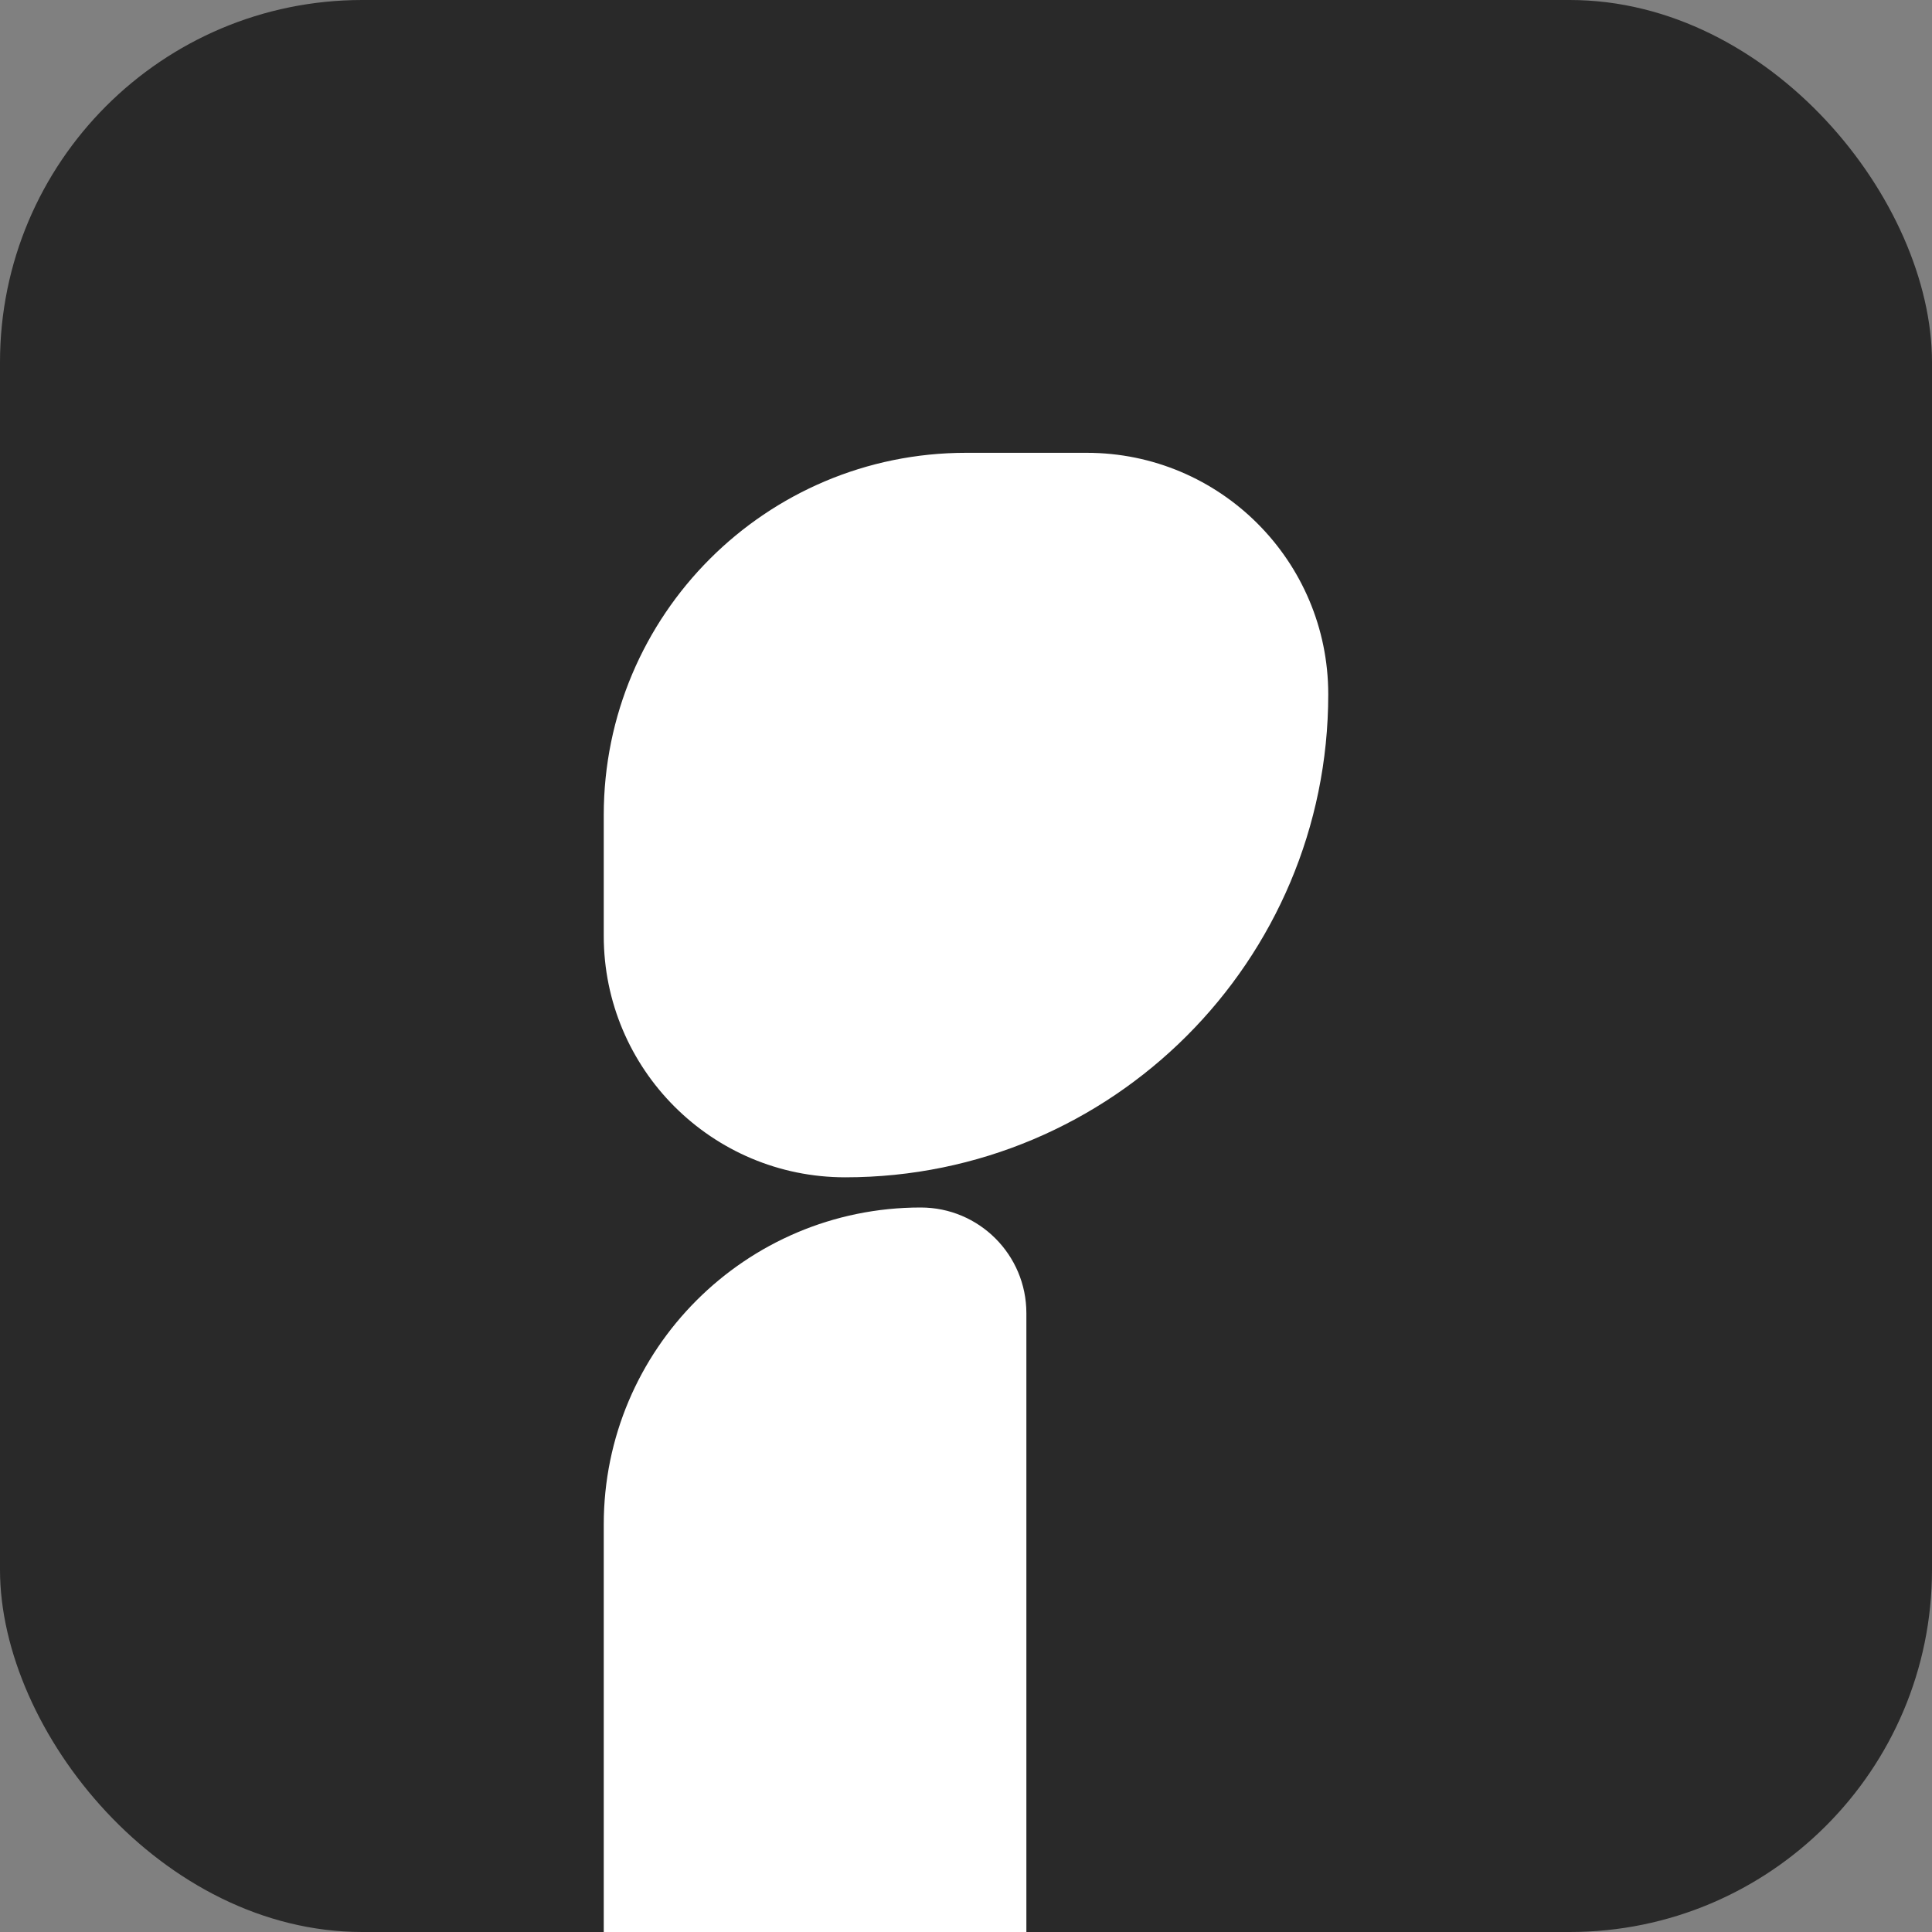 <svg width="64" height="64" viewBox="0 0 64 64" fill="none" xmlns="http://www.w3.org/2000/svg">
<rect x="0" y="0" width="64" height="64" fill="#808080" stroke="none"/>
<rect width="64" height="64" rx="12" fill="#292929"/>
<path d="M20 27C20 20.373 25.373 15 32 15H36C40.418 15 44 18.582 44 23V23C44 31.837 36.837 39 28 39V39C23.582 39 20 35.418 20 31V27Z" fill="white"/>
<path d="M20 50.5C20 44.701 24.701 40 30.5 40V40C32.433 40 34 41.567 34 43.5V64H20V50.5Z" fill="white"/>
</svg>